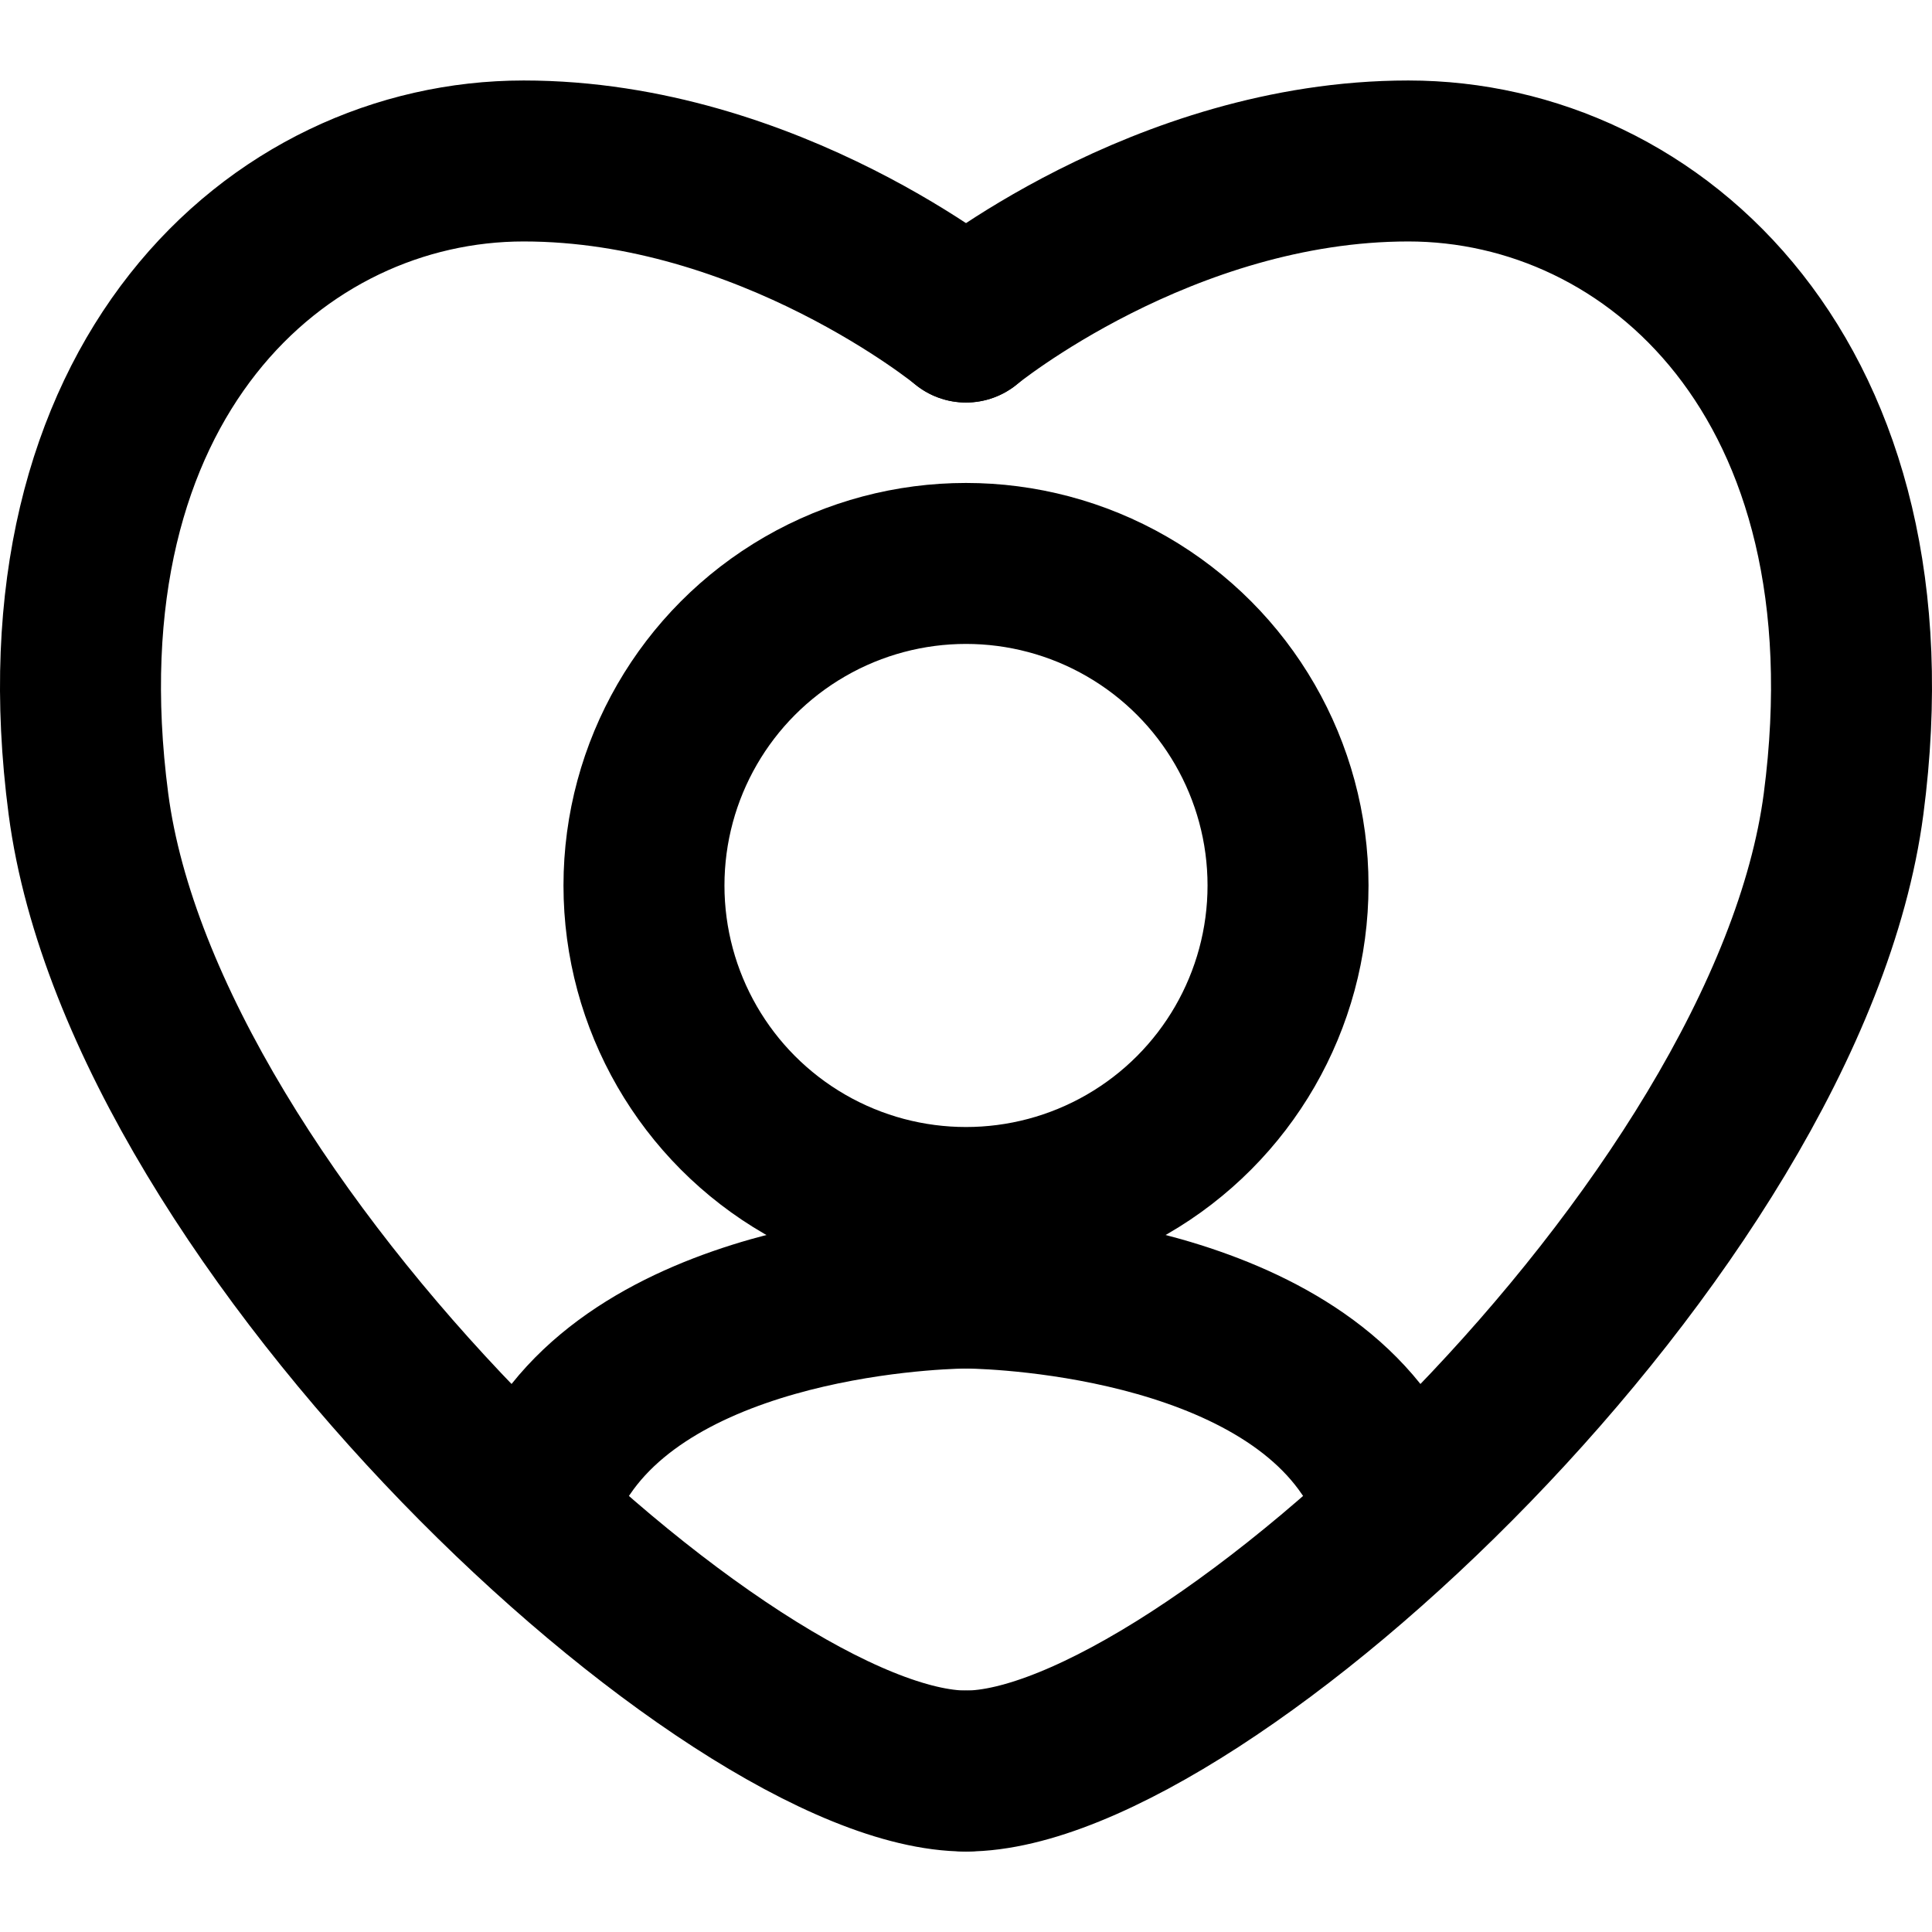 <svg width="22" height="22" viewBox="0 0 22 22" fill="none" xmlns="http://www.w3.org/2000/svg">
<path d="M11 3.667C11 3.667 8.766 1.833 5.963 1.833C3.16 1.833 0.375 4.339 1.007 9.155C1.64 13.97 8.313 20.167 11 20.167" stroke="black" stroke-width="1.833" stroke-linecap="round"/>
<path d="M11 3.667C11 3.667 13.234 1.833 16.037 1.833C18.84 1.833 21.625 4.339 20.993 9.155C20.36 13.97 13.687 20.167 11 20.167" stroke="black" stroke-width="1.833" stroke-linecap="round"/>
<path d="M11 14.667C11 14.667 7.663 14.667 6.417 16.5" stroke="black" stroke-width="1.833" stroke-linecap="round"/>
<path d="M11 14.667C11 14.667 14.337 14.667 15.583 16.5" stroke="black" stroke-width="1.833" stroke-linecap="round"/>
<circle cx="11" cy="10.083" r="3.667" stroke="black" stroke-width="1.833"/>
</svg>
